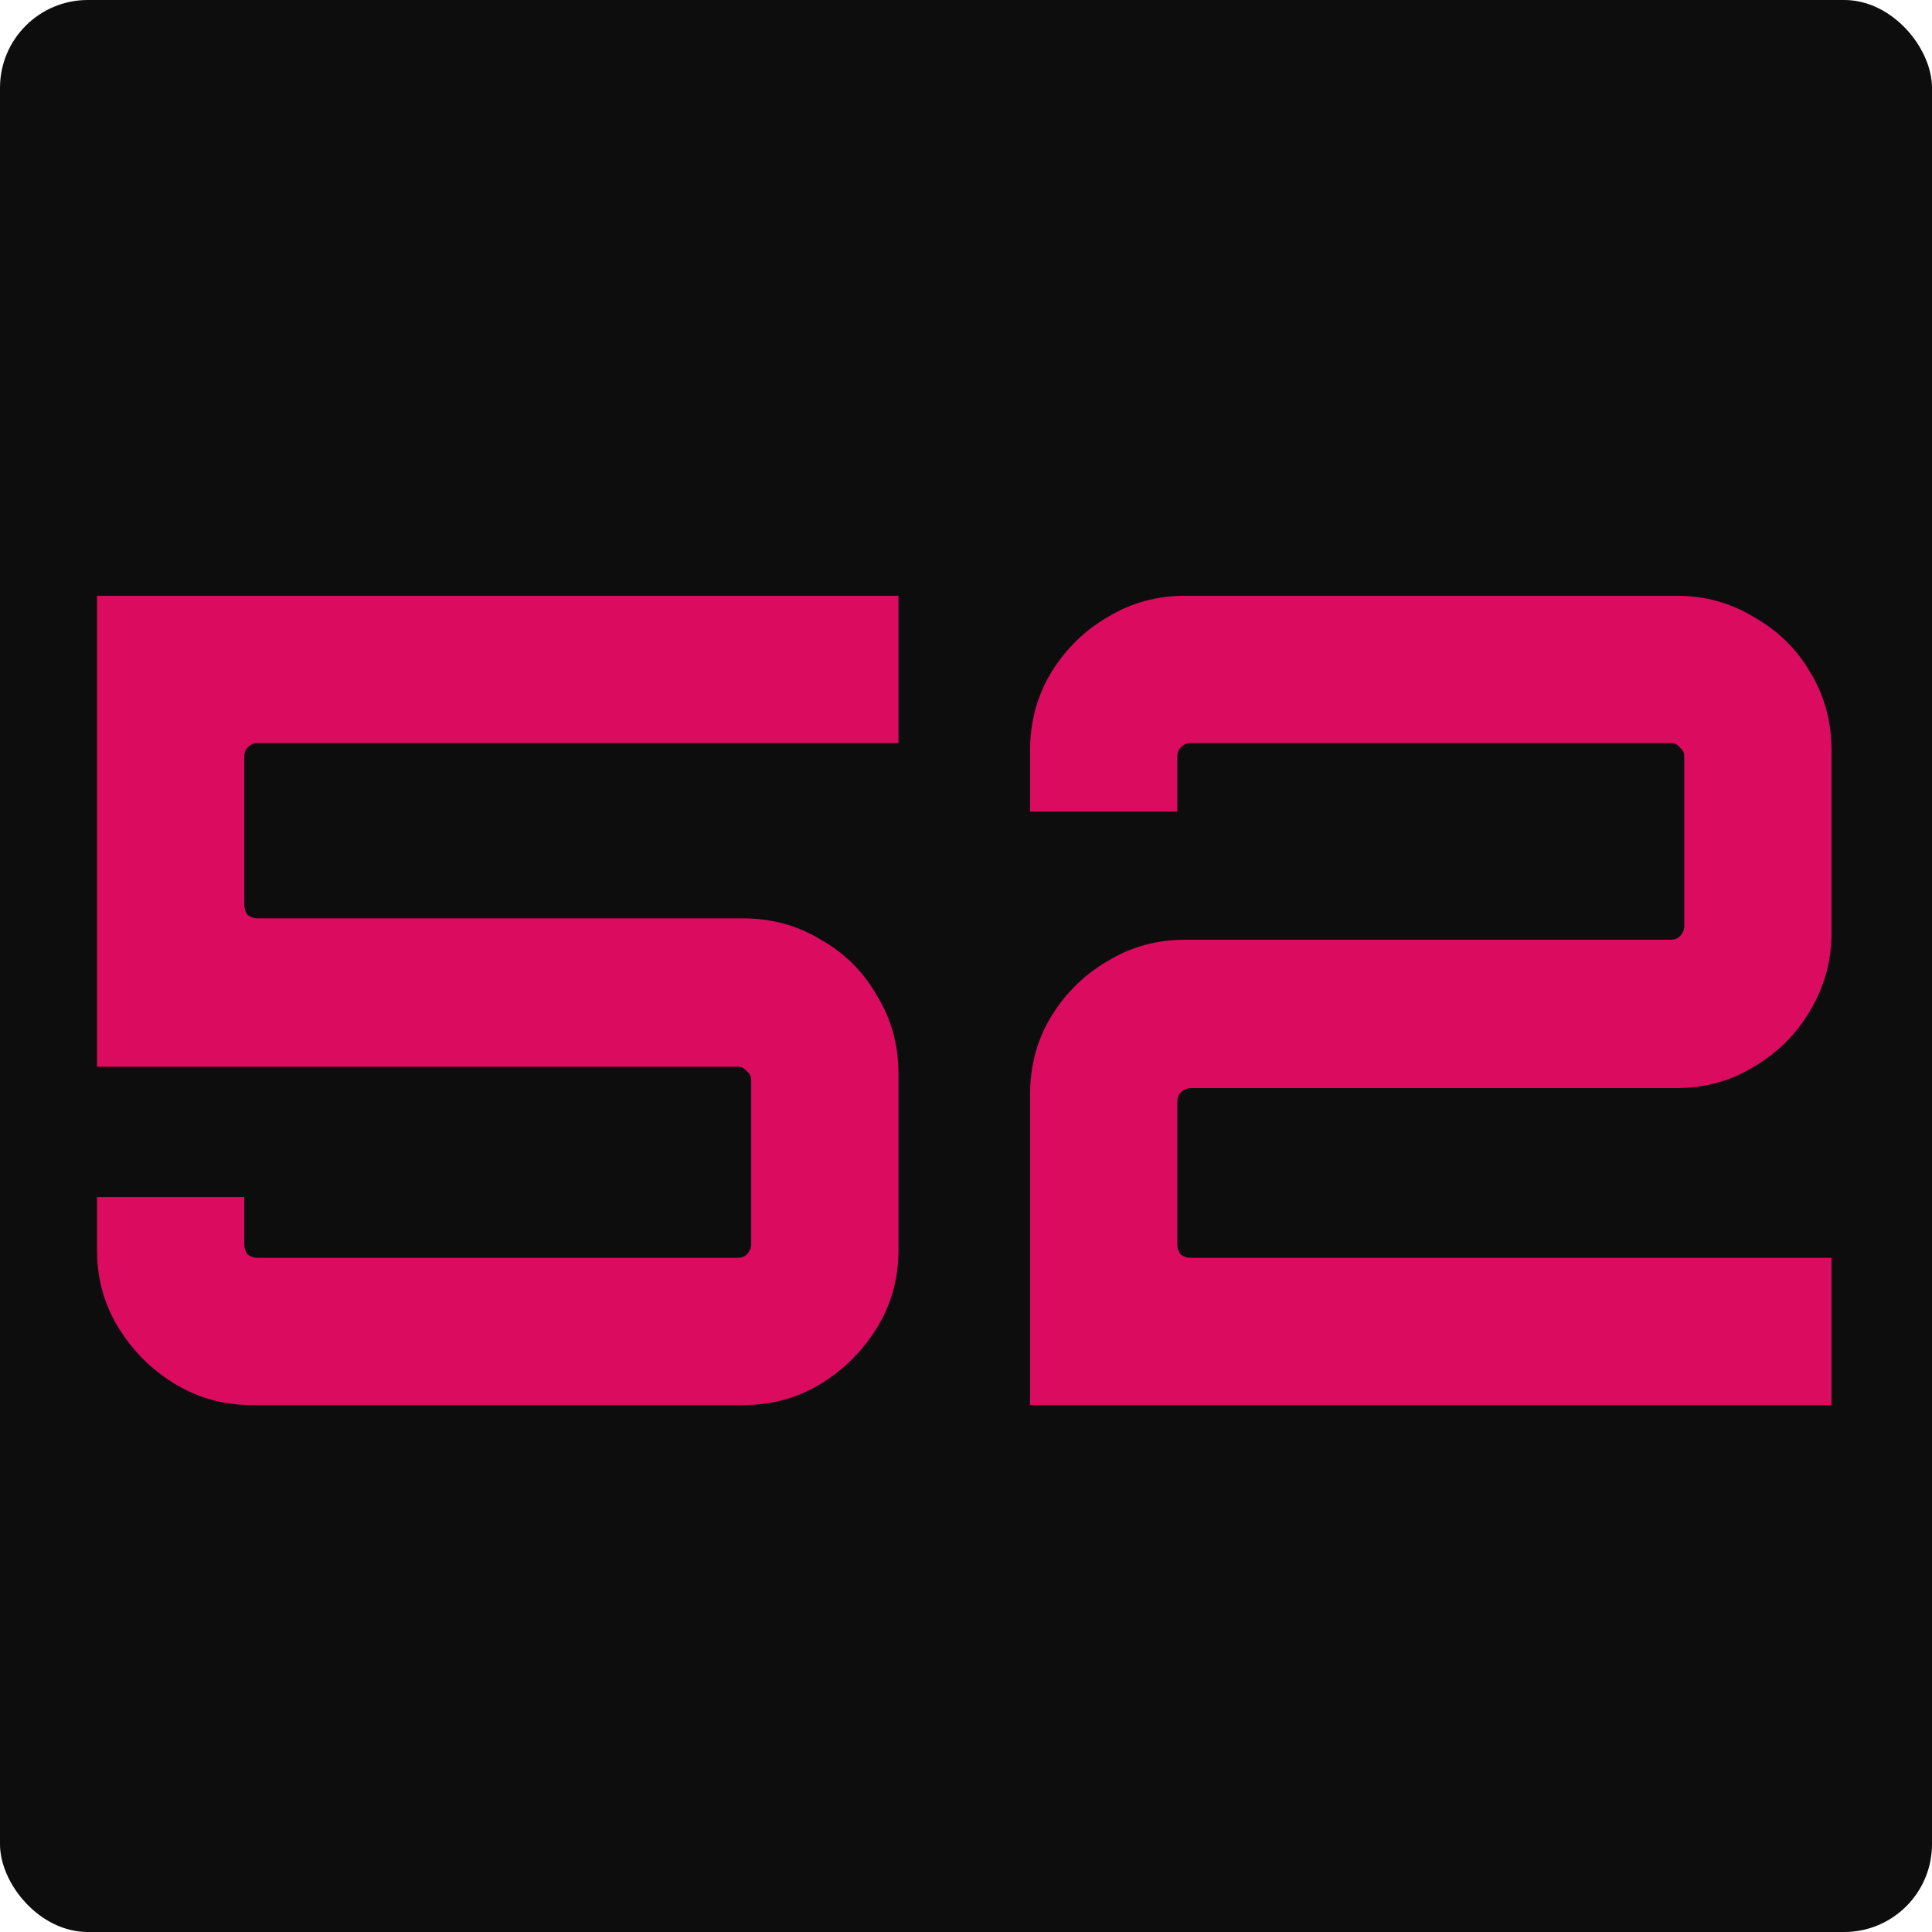 <svg width="110" height="110" viewBox="0 0 110 110" fill="none" xmlns="http://www.w3.org/2000/svg">
<rect width="110" height="110" rx="5" fill="#0D0D0D"/>
<path d="M14.355 80C12.734 80 11.262 79.595 9.939 78.784C8.616 77.973 7.55 76.907 6.739 75.584C5.928 74.261 5.523 72.789 5.523 71.168V68.16H13.907V70.848C13.907 71.061 13.971 71.253 14.099 71.424C14.27 71.552 14.462 71.616 14.675 71.616H42.003C42.216 71.616 42.387 71.552 42.515 71.424C42.686 71.253 42.771 71.061 42.771 70.848V61.504C42.771 61.291 42.686 61.12 42.515 60.992C42.387 60.821 42.216 60.736 42.003 60.736H5.523V33.92H51.155V42.304H14.675C14.462 42.304 14.27 42.389 14.099 42.56C13.971 42.688 13.907 42.859 13.907 43.072V51.52C13.907 51.733 13.971 51.925 14.099 52.096C14.27 52.224 14.462 52.288 14.675 52.288H42.323C43.944 52.288 45.416 52.693 46.739 53.504C48.104 54.272 49.171 55.339 49.939 56.704C50.75 58.027 51.155 59.499 51.155 61.12V71.168C51.155 72.789 50.75 74.261 49.939 75.584C49.128 76.907 48.062 77.973 46.739 78.784C45.416 79.595 43.944 80 42.323 80H14.355ZM58.648 80V62.336C58.648 60.672 59.053 59.179 59.864 57.856C60.675 56.533 61.741 55.488 63.064 54.72C64.387 53.909 65.859 53.504 67.48 53.504H95.128C95.341 53.504 95.512 53.44 95.64 53.312C95.811 53.141 95.896 52.949 95.896 52.736V43.072C95.896 42.859 95.811 42.688 95.64 42.56C95.512 42.389 95.341 42.304 95.128 42.304H67.8C67.587 42.304 67.395 42.389 67.224 42.56C67.096 42.688 67.032 42.859 67.032 43.072V46.208H58.648V42.752C58.648 41.088 59.053 39.595 59.864 38.272C60.675 36.949 61.741 35.904 63.064 35.136C64.387 34.325 65.859 33.92 67.48 33.92H95.448C97.069 33.92 98.541 34.325 99.864 35.136C101.229 35.904 102.296 36.949 103.064 38.272C103.875 39.595 104.28 41.088 104.28 42.752V53.12C104.28 54.699 103.875 56.171 103.064 57.536C102.296 58.859 101.229 59.925 99.864 60.736C98.541 61.547 97.069 61.952 95.448 61.952H67.8C67.587 61.952 67.395 62.037 67.224 62.208C67.096 62.336 67.032 62.507 67.032 62.72V70.848C67.032 71.061 67.096 71.253 67.224 71.424C67.395 71.552 67.587 71.616 67.8 71.616H104.28V80H58.648Z" fill="#DB0B5F"/>
</svg>

